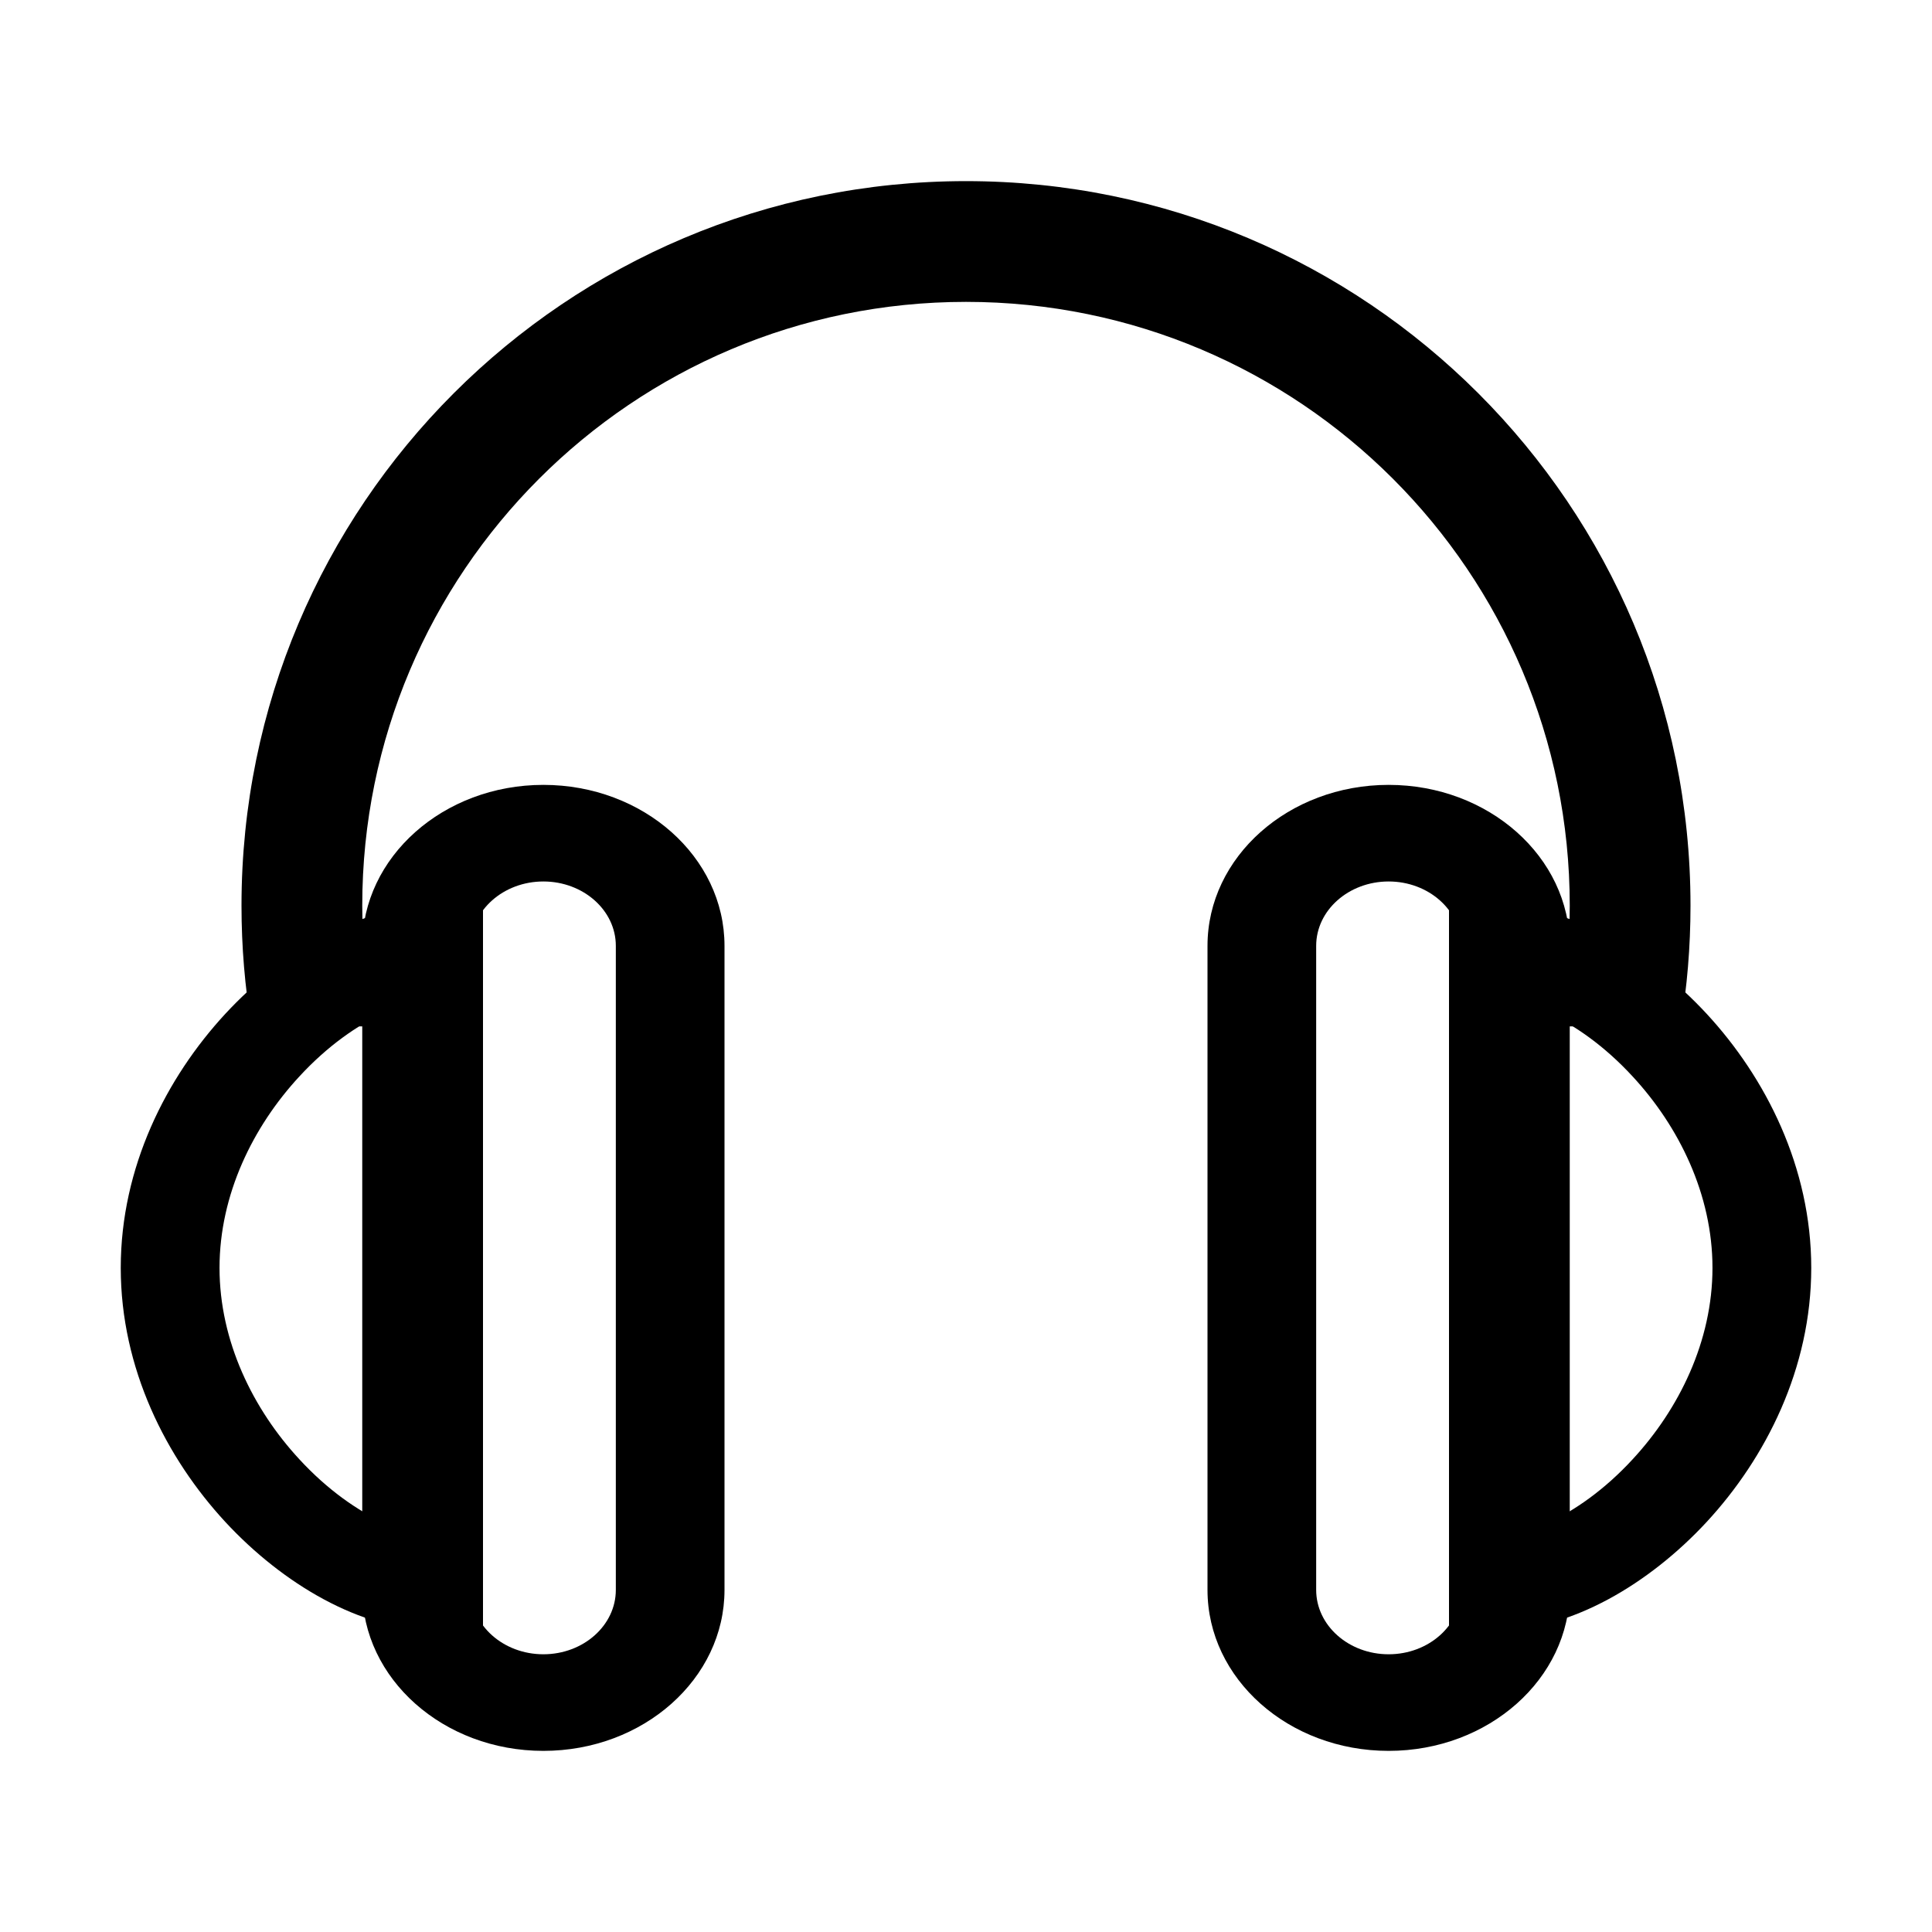 <svg width="16" height="16" viewBox="0 0 16 16" fill="currentColor" xmlns="http://www.w3.org/2000/svg">
<path fill-rule="evenodd" clip-rule="evenodd" d="M2.479 8.915C2.095 9.33 1.818 9.893 1.818 10.5C1.818 11.107 2.095 11.67 2.479 12.085C2.712 12.338 2.961 12.511 3.182 12.612V8.388C2.961 8.489 2.712 8.662 2.479 8.915ZM1.866 8.396C2.342 7.882 2.989 7.5 3.591 7.5H4V13.5H3.591C2.989 13.5 2.342 13.118 1.866 12.604C1.377 12.075 1 11.334 1 10.5C1 9.666 1.377 8.925 1.866 8.396Z" />
<path fill-rule="evenodd" clip-rule="evenodd" d="M6 7.833V13.167C6 13.903 5.328 14.5 4.5 14.5C3.672 14.5 3 13.903 3 13.167V7.833C3 7.097 3.672 6.5 4.5 6.5C5.328 6.5 6 7.097 6 7.833ZM4.5 7.3C4.169 7.3 3.9 7.539 3.9 7.833V13.167C3.9 13.461 4.169 13.7 4.5 13.7C4.831 13.7 5.1 13.461 5.1 13.167V7.833C5.1 7.539 4.831 7.3 4.5 7.3Z" />
<path fill-rule="evenodd" clip-rule="evenodd" d="M13.521 8.915C13.905 9.33 14.182 9.893 14.182 10.5C14.182 11.107 13.905 11.67 13.521 12.085C13.288 12.338 13.039 12.511 12.818 12.612V8.388C13.039 8.489 13.288 8.662 13.521 8.915ZM14.134 8.396C13.658 7.882 13.011 7.5 12.409 7.5H12V13.5H12.409C13.011 13.5 13.658 13.118 14.134 12.604C14.623 12.075 15 11.334 15 10.5C15 9.666 14.623 8.925 14.134 8.396Z" />
<path fill-rule="evenodd" clip-rule="evenodd" d="M10 7.833V13.167C10 13.903 10.672 14.5 11.5 14.5C12.328 14.5 13 13.903 13 13.167V7.833C13 7.097 12.328 6.5 11.5 6.5C10.672 6.5 10 7.097 10 7.833ZM11.5 7.3C11.831 7.3 12.1 7.539 12.1 7.833V13.167C12.1 13.461 11.831 13.7 11.5 13.7C11.169 13.7 10.9 13.461 10.9 13.167V7.833C10.9 7.539 11.169 7.3 11.5 7.3Z" />
<path d="M12.9 8.5C12.966 8.177 13 7.842 13 7.5C13 4.739 10.761 2.5 8 2.5C5.239 2.5 3 4.739 3 7.5C3 7.842 3.034 8.177 3.1 8.5H2.083C2.028 8.175 2 7.841 2 7.5C2 4.186 4.686 1.5 8 1.5C11.314 1.5 14 4.186 14 7.5C14 7.841 13.972 8.175 13.917 8.5H12.9Z" />
</svg>
